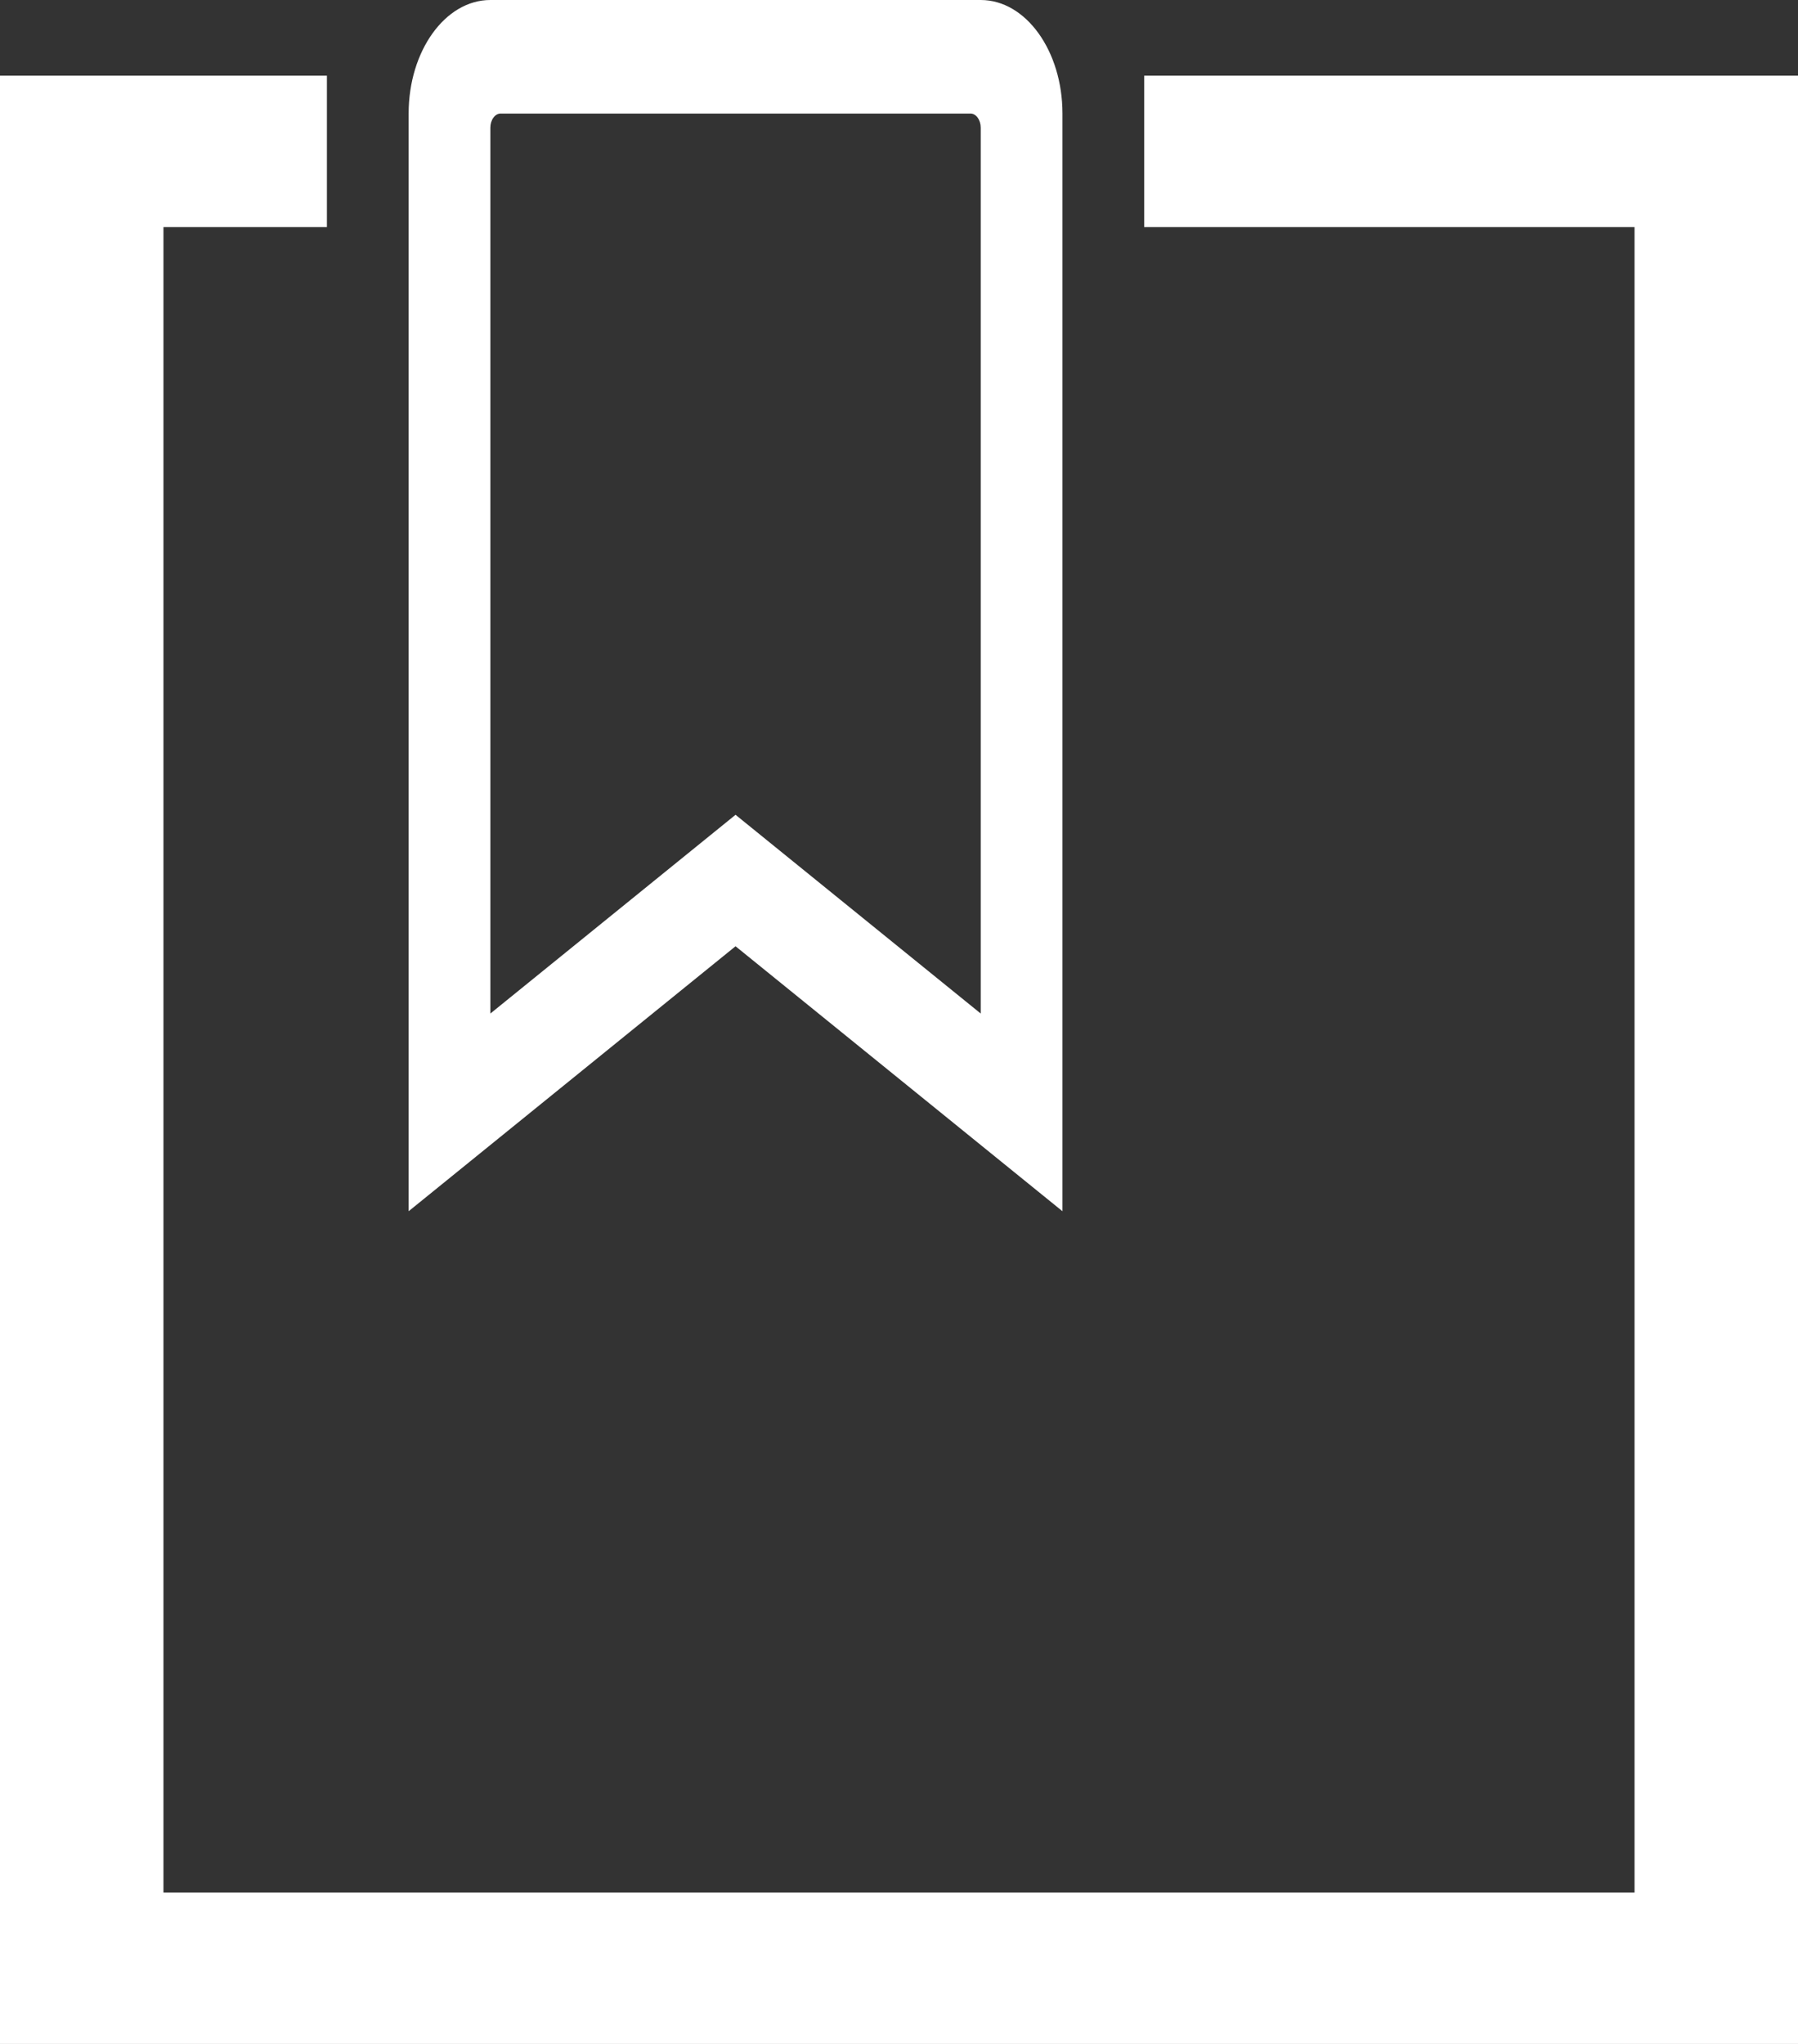 <svg width="22" height="25" viewBox="0 0 22 25" fill="none" xmlns="http://www.w3.org/2000/svg">
<rect x="0" y="0" width="22" height="25" fill="#333333" stroke="none"/>
<path fill-rule="evenodd" clip-rule="evenodd" d="M6 0H12C12.552 0 13 0.622 13 1.389V14.815L9 11.574L5 14.815V1.389C5 0.622 5.448 0 6 0ZM9 9.966L12 12.397V1.562C12 1.467 11.944 1.389 11.875 1.389H6.125C6.092 1.389 6.06 1.407 6.037 1.44C6.013 1.472 6 1.516 6 1.562V12.397L9 9.966Z" fill="white"/>
<path d="M0 0.926V25H22V0.926H14V2.778H20V23.148H2V2.778H4V0.926H0Z" fill="white"/>
</svg>
